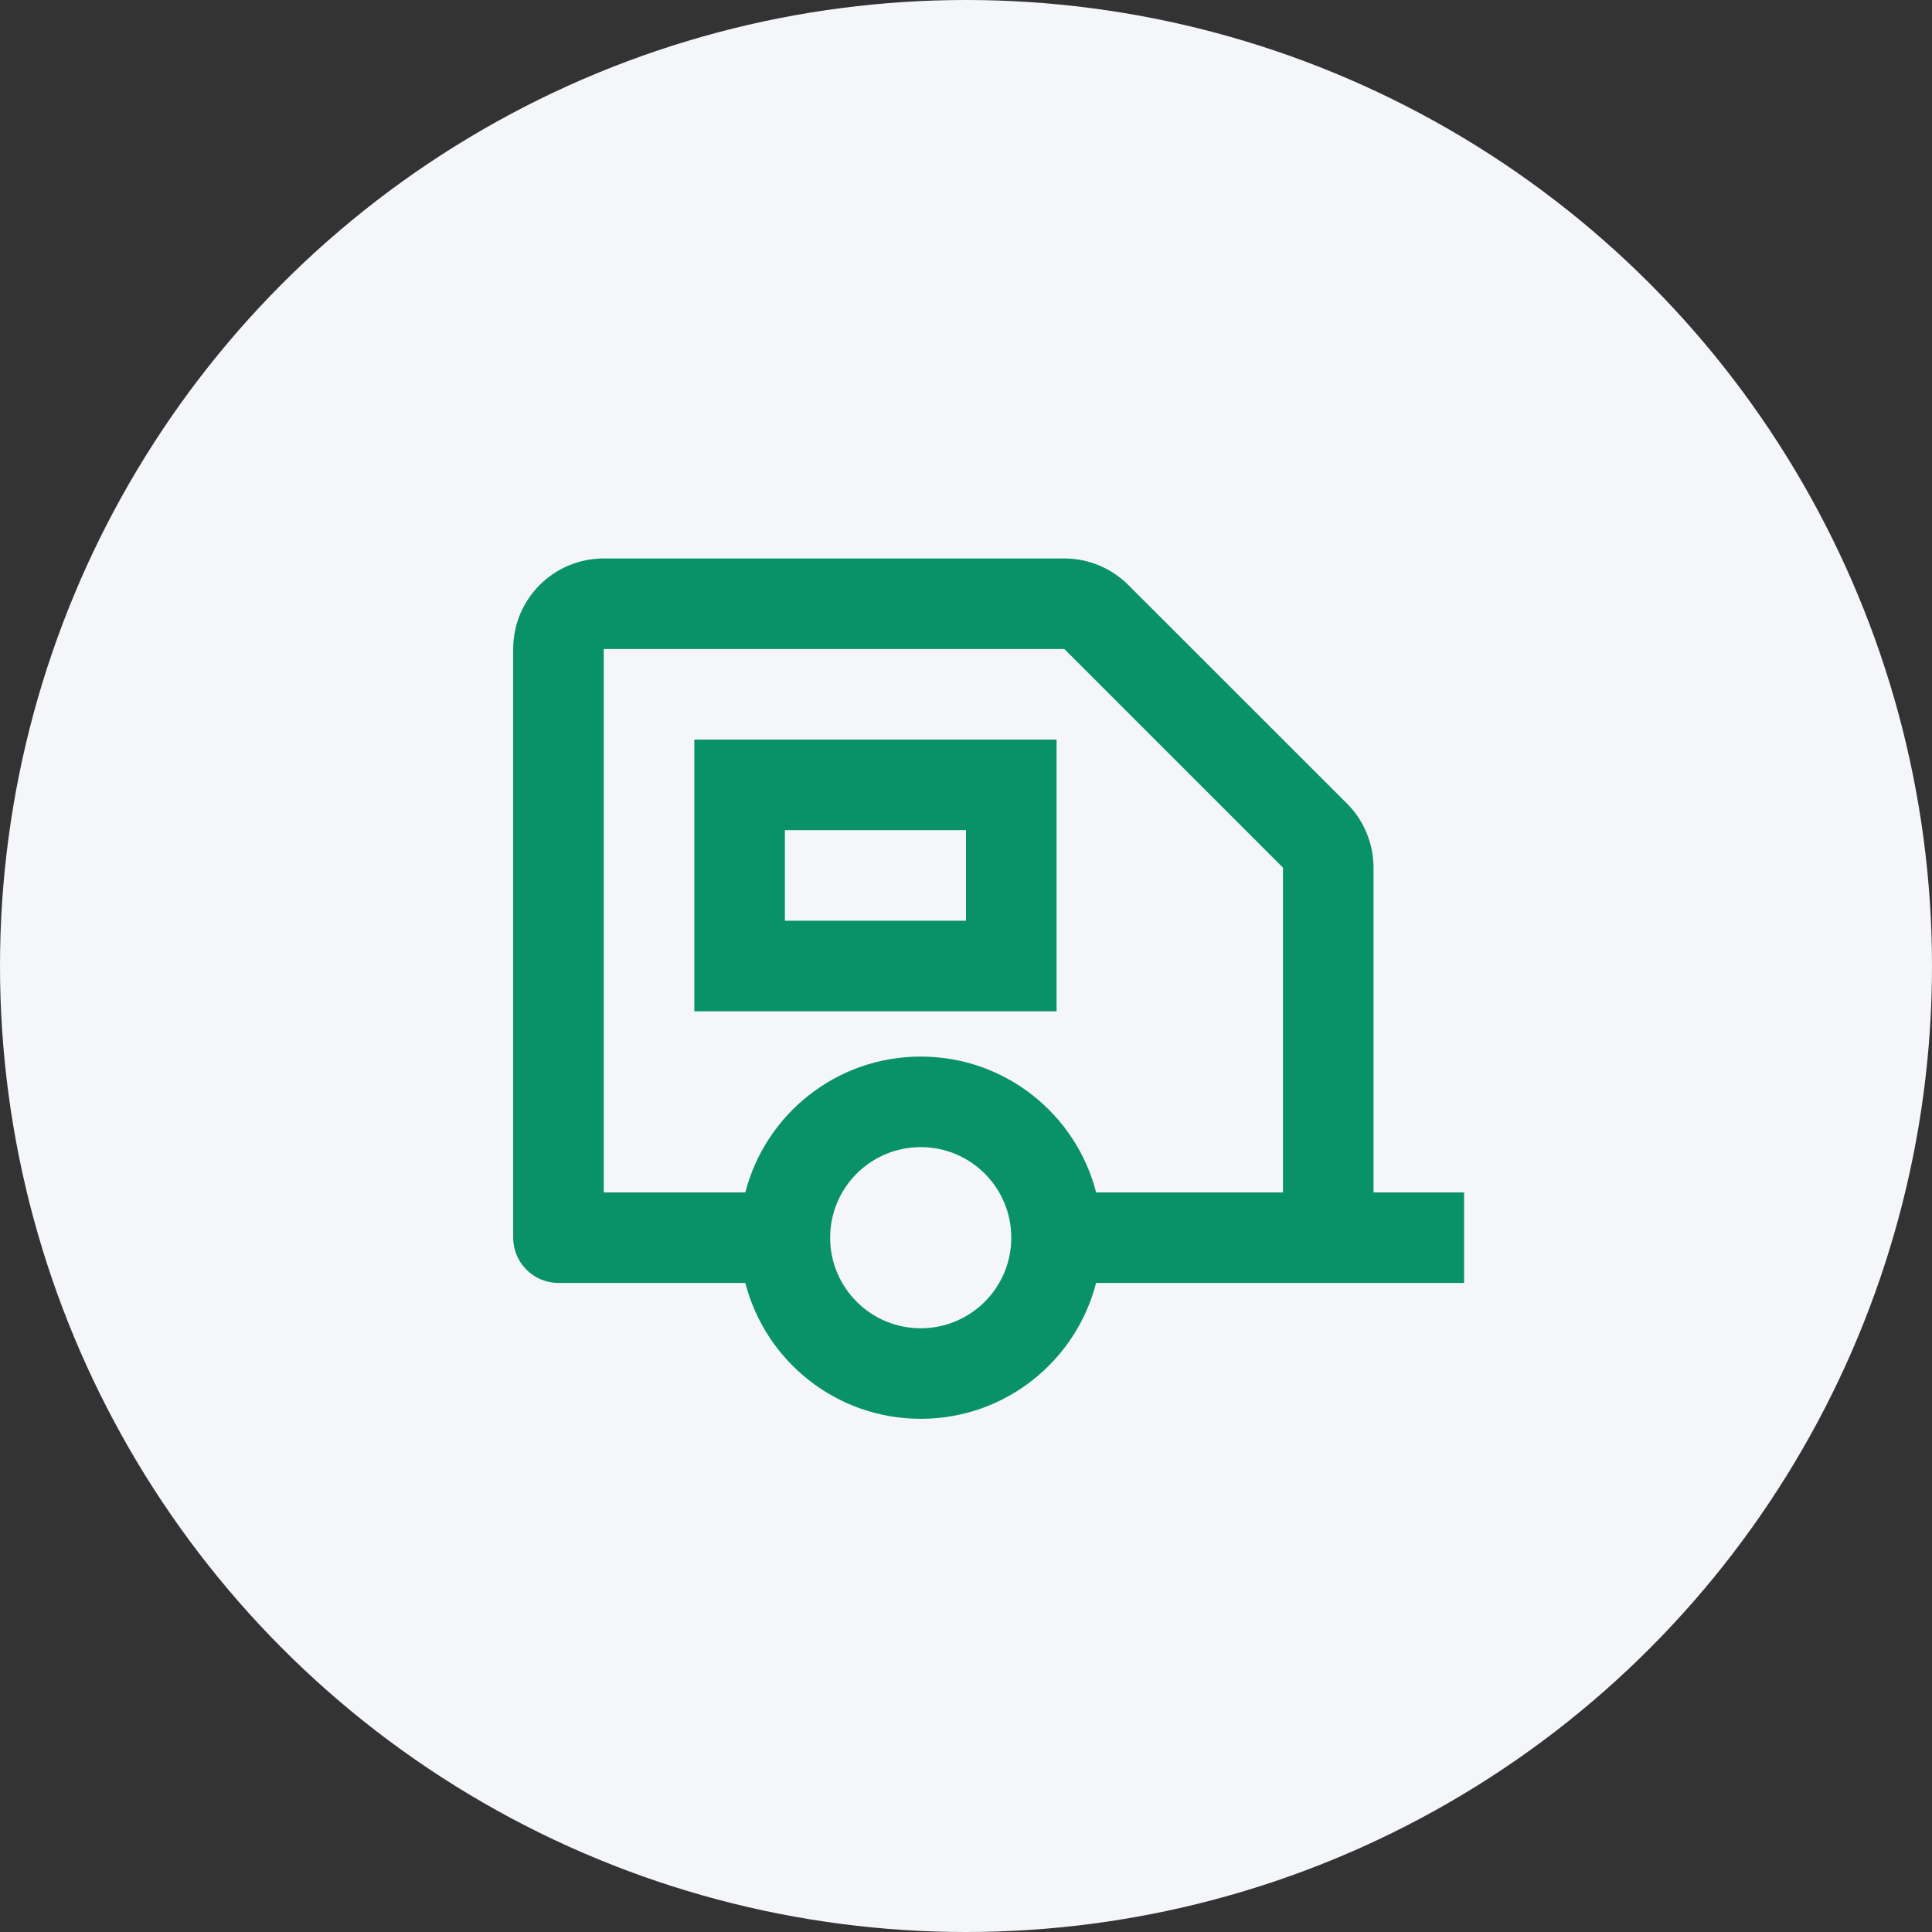 <svg width="32" height="32" viewBox="0 0 32 32" fill="none" xmlns="http://www.w3.org/2000/svg">
<rect x="0" y="0" width="32" height="32" fill="#333333" stroke="none"/>
<circle cx="16" cy="16" r="16" fill="#F5F6FA"/>
<path d="M17.629 9.25C18.026 9.25 18.408 9.408 18.689 9.69L22.311 13.31C22.592 13.592 22.75 13.973 22.75 14.371V19.75H24.25V21.25H18.155C17.822 22.544 16.648 23.5 15.25 23.5C13.852 23.5 12.678 22.544 12.345 21.25H9.25C8.836 21.25 8.5 20.914 8.5 20.5V10.75C8.5 9.921 9.171 9.25 10 9.25H17.629ZM15.25 19C14.421 19 13.75 19.671 13.75 20.5C13.75 21.329 14.421 22 15.25 22C16.079 22 16.75 21.329 16.75 20.5C16.75 19.671 16.079 19 15.25 19ZM17.629 10.75H10V19.75H12.345C12.678 18.456 13.852 17.5 15.25 17.5C16.648 17.5 17.823 18.456 18.155 19.75H21.25V14.371L17.629 10.75ZM17.5 12.25V16.75H11.5V12.25H17.5ZM16 13.75H13V15.25H16V13.75Z" fill="#099268"/>
</svg>
